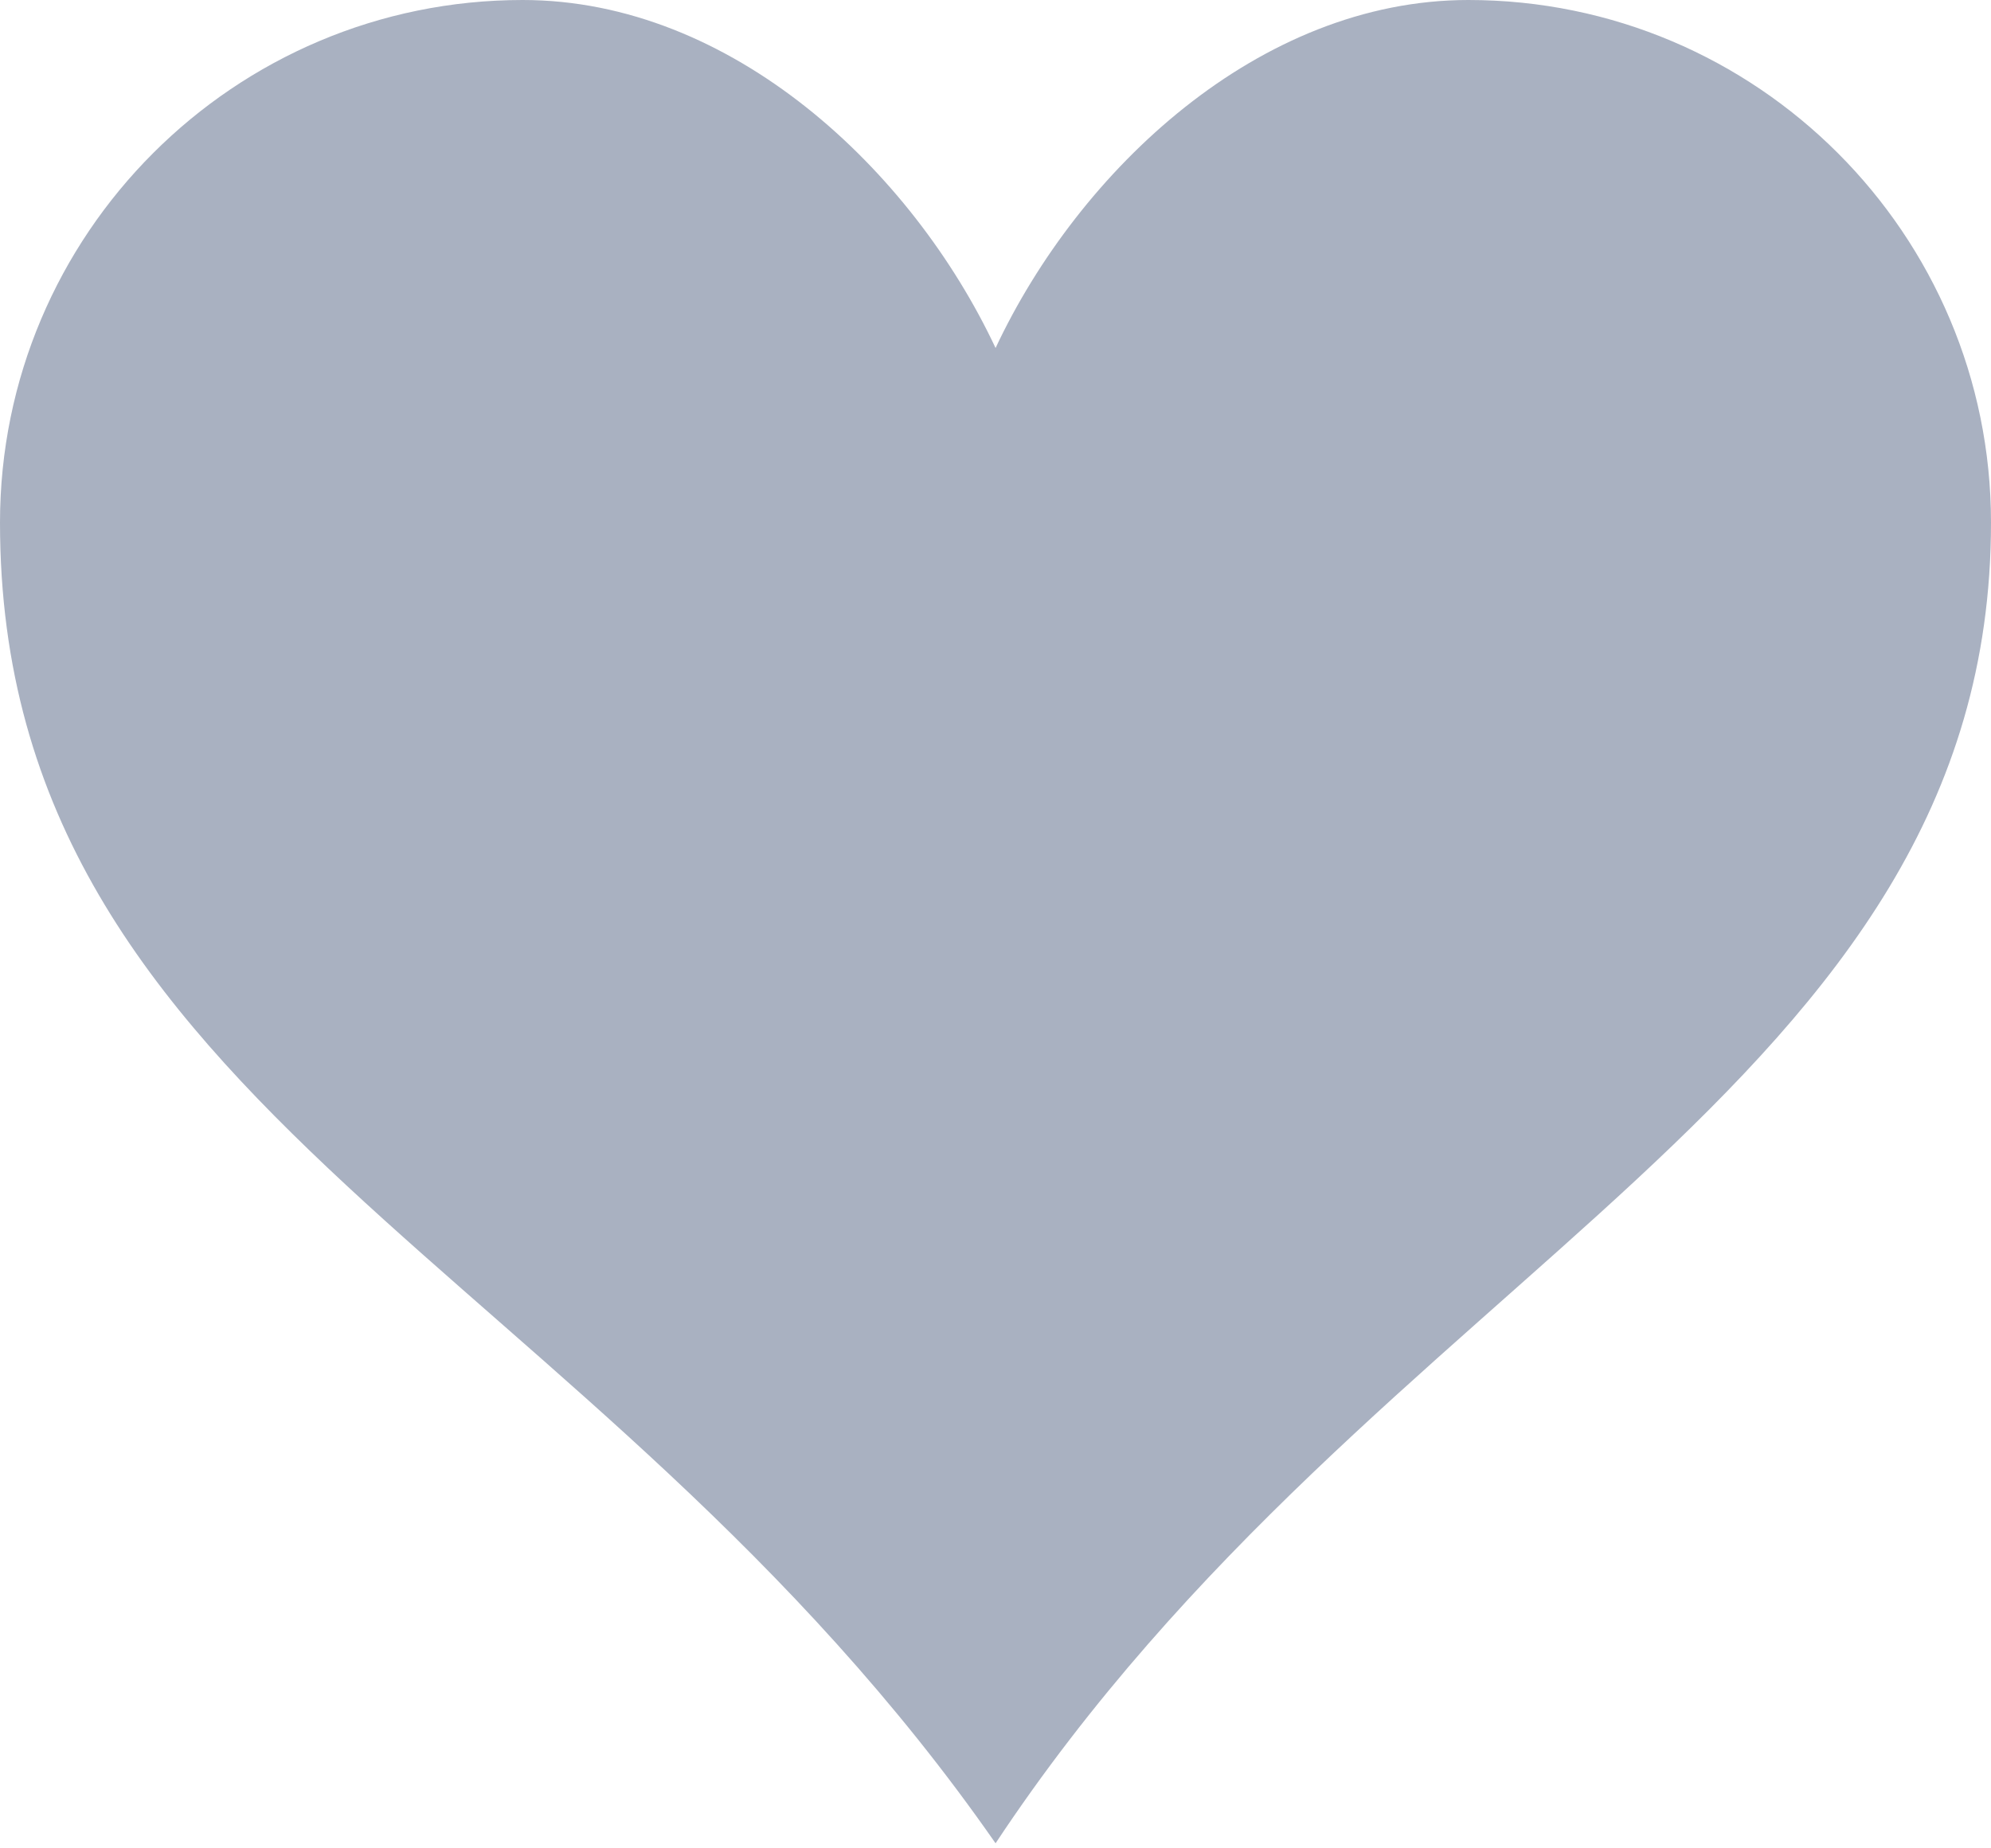 <svg width="28" height="26" viewBox="0 0 28 26" fill="none" xmlns="http://www.w3.org/2000/svg">
<path fill-rule="evenodd" clip-rule="evenodd" d="M20.65 0C17.707 0 15.174 2.394 14.001 4.895C12.827 2.394 10.293 0 7.35 0C3.293 0 0 3.293 0 7.351C0 15.604 8.326 17.769 14.001 25.929C19.364 17.819 28 15.341 28 7.351C28 3.293 24.707 1e-05 20.65 1e-05V0Z" fill="#A9B1C1"/>
</svg>
